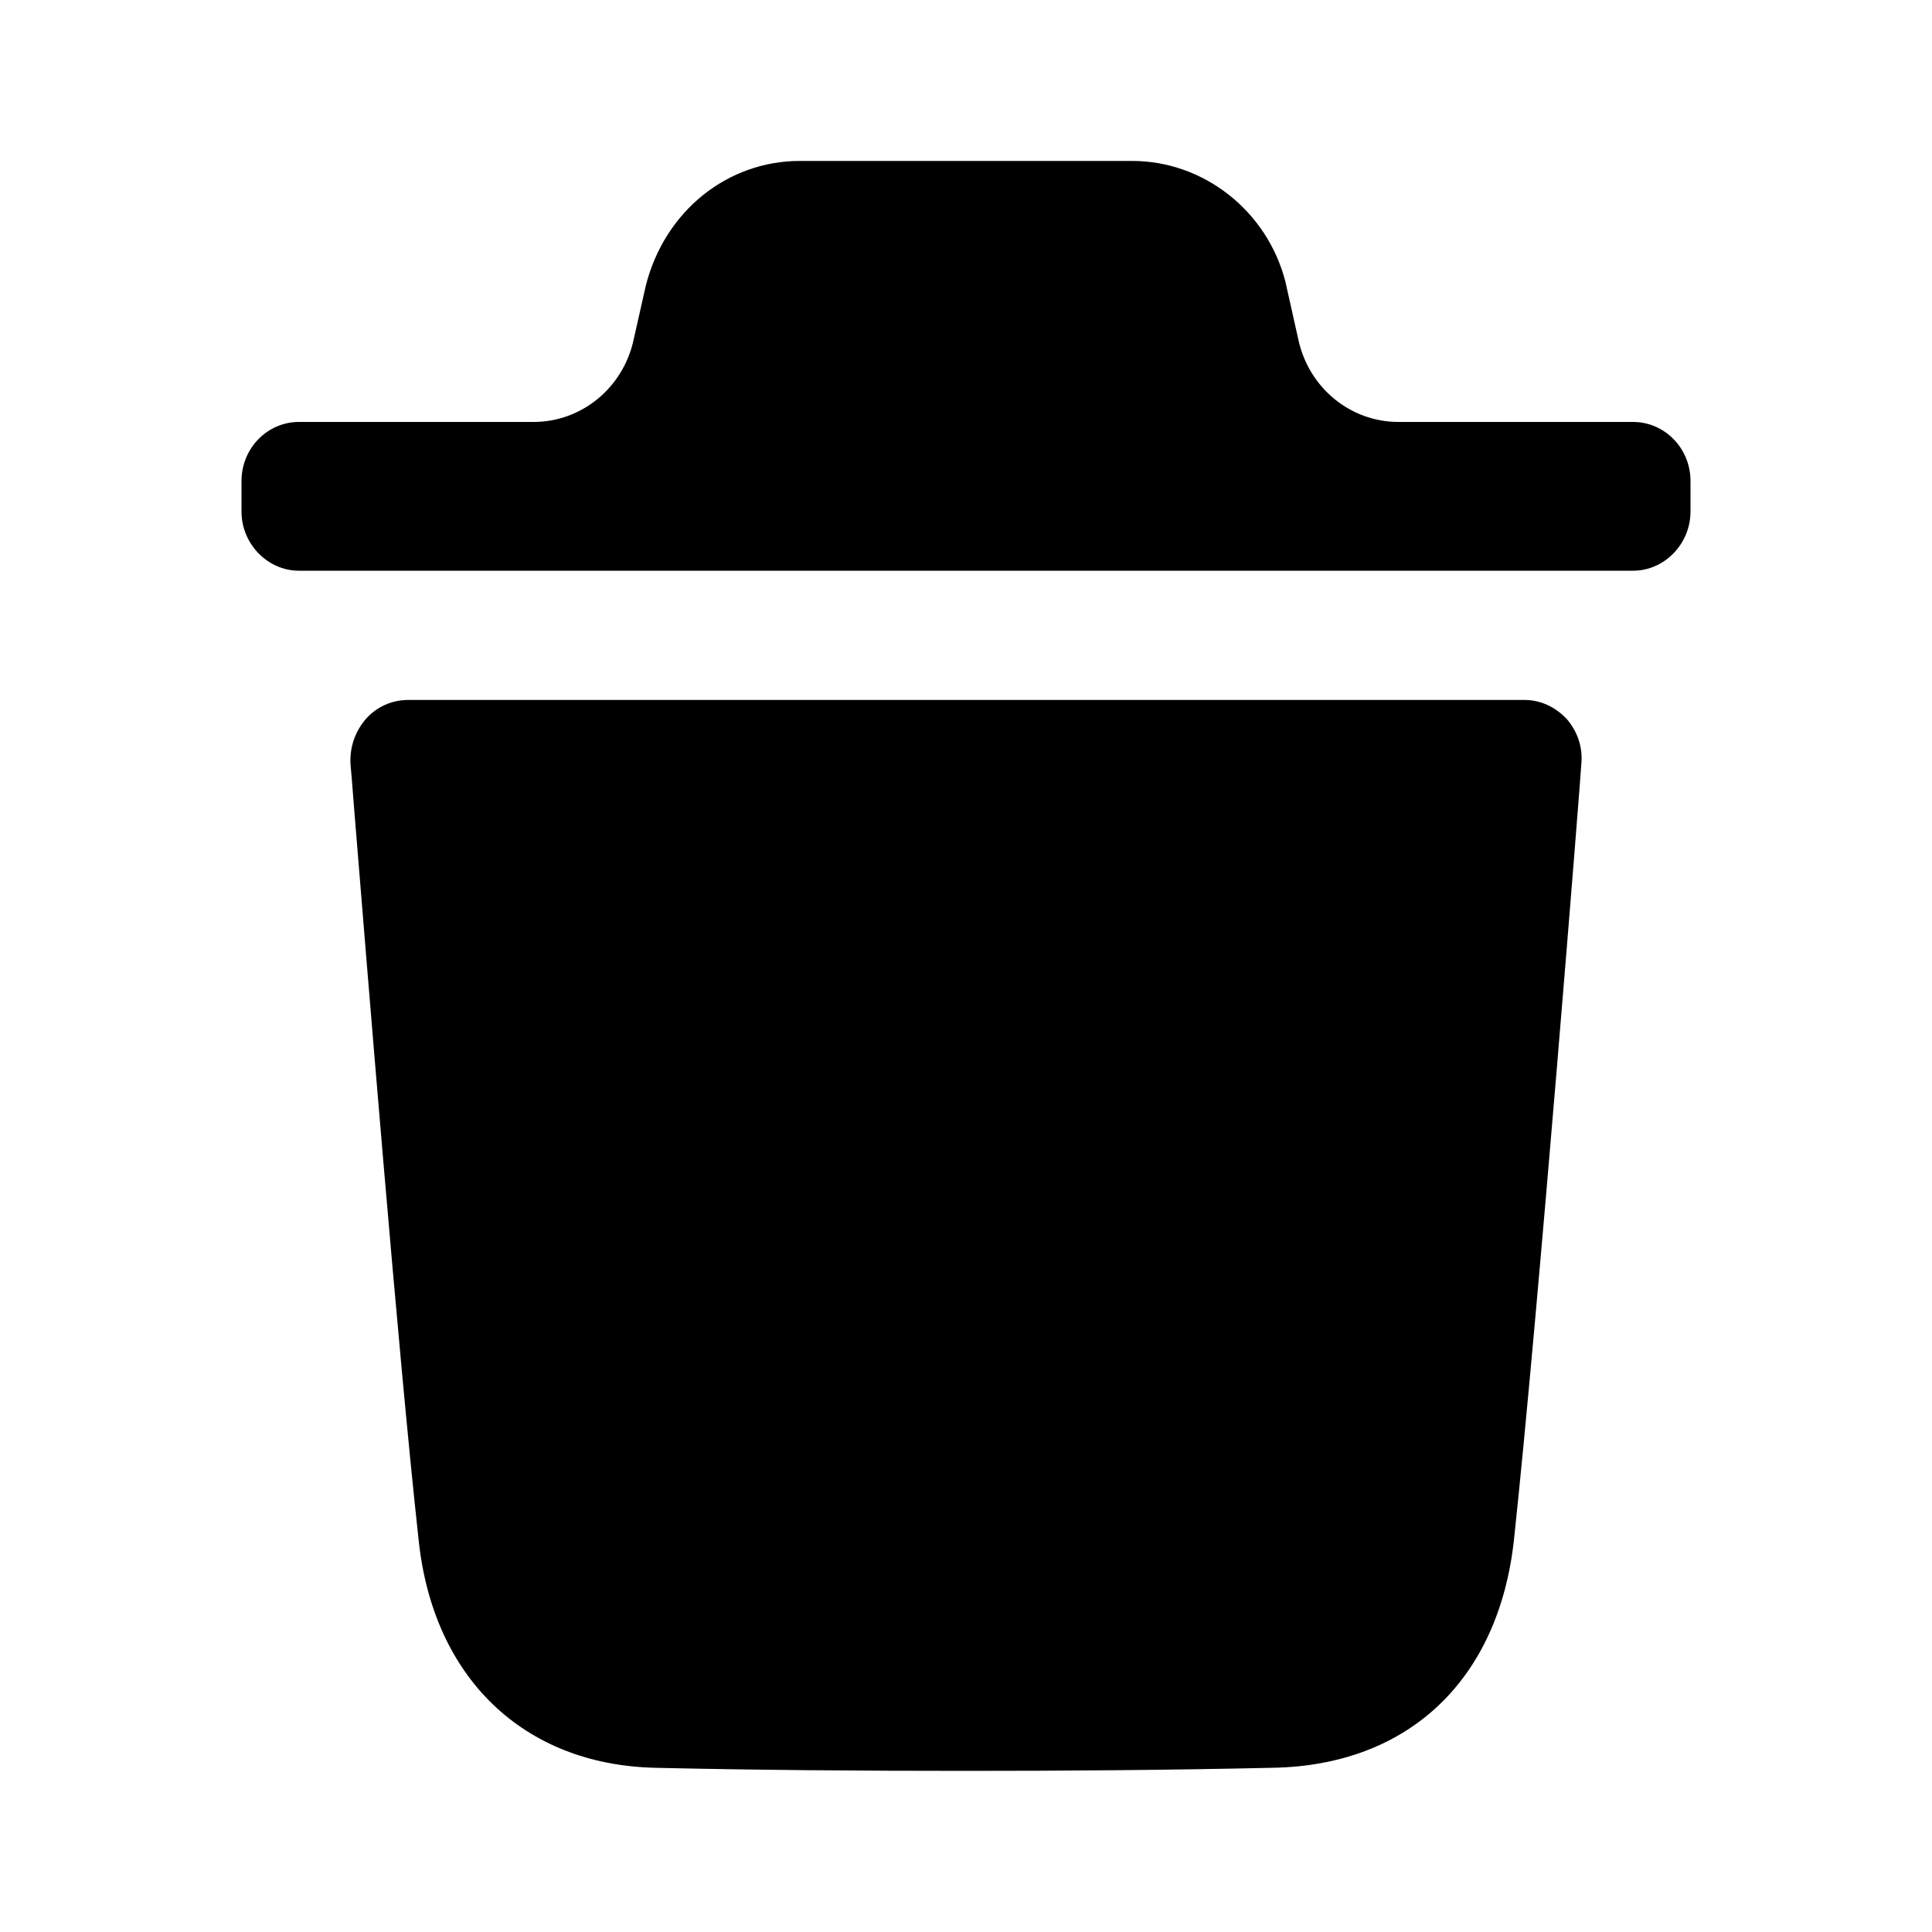 <svg width="10" height="10" viewBox="0 0 10 10" fill="currentColor" xmlns="http://www.w3.org/2000/svg">
<g id="Iconly/Bold/Delete">
<g id="Delete">
<path id="Delete_2" fill-rule="evenodd" clip-rule="evenodd" d="M8.453 2.184C8.615 2.184 8.75 2.319 8.75 2.49V2.648C8.75 2.815 8.615 2.954 8.453 2.954H1.547C1.385 2.954 1.25 2.815 1.25 2.648V2.49C1.25 2.319 1.385 2.184 1.547 2.184H2.762C3.009 2.184 3.224 2.009 3.279 1.761L3.343 1.477C3.442 1.09 3.767 0.833 4.14 0.833H5.86C6.229 0.833 6.558 1.09 6.653 1.457L6.721 1.761C6.776 2.009 6.991 2.184 7.238 2.184H8.453ZM7.836 7.972C7.963 6.79 8.185 3.981 8.185 3.953C8.193 3.867 8.165 3.786 8.109 3.721C8.05 3.659 7.974 3.623 7.891 3.623H2.112C2.028 3.623 1.949 3.659 1.894 3.721C1.838 3.786 1.81 3.867 1.814 3.953C1.815 3.958 1.823 4.057 1.836 4.223C1.896 4.957 2.06 7.003 2.167 7.972C2.242 8.685 2.71 9.133 3.388 9.15C3.911 9.162 4.45 9.166 5.001 9.166C5.521 9.166 6.048 9.162 6.587 9.15C7.289 9.138 7.756 8.697 7.836 7.972Z" fill="currentColor"/>
</g>
</g>
</svg>
